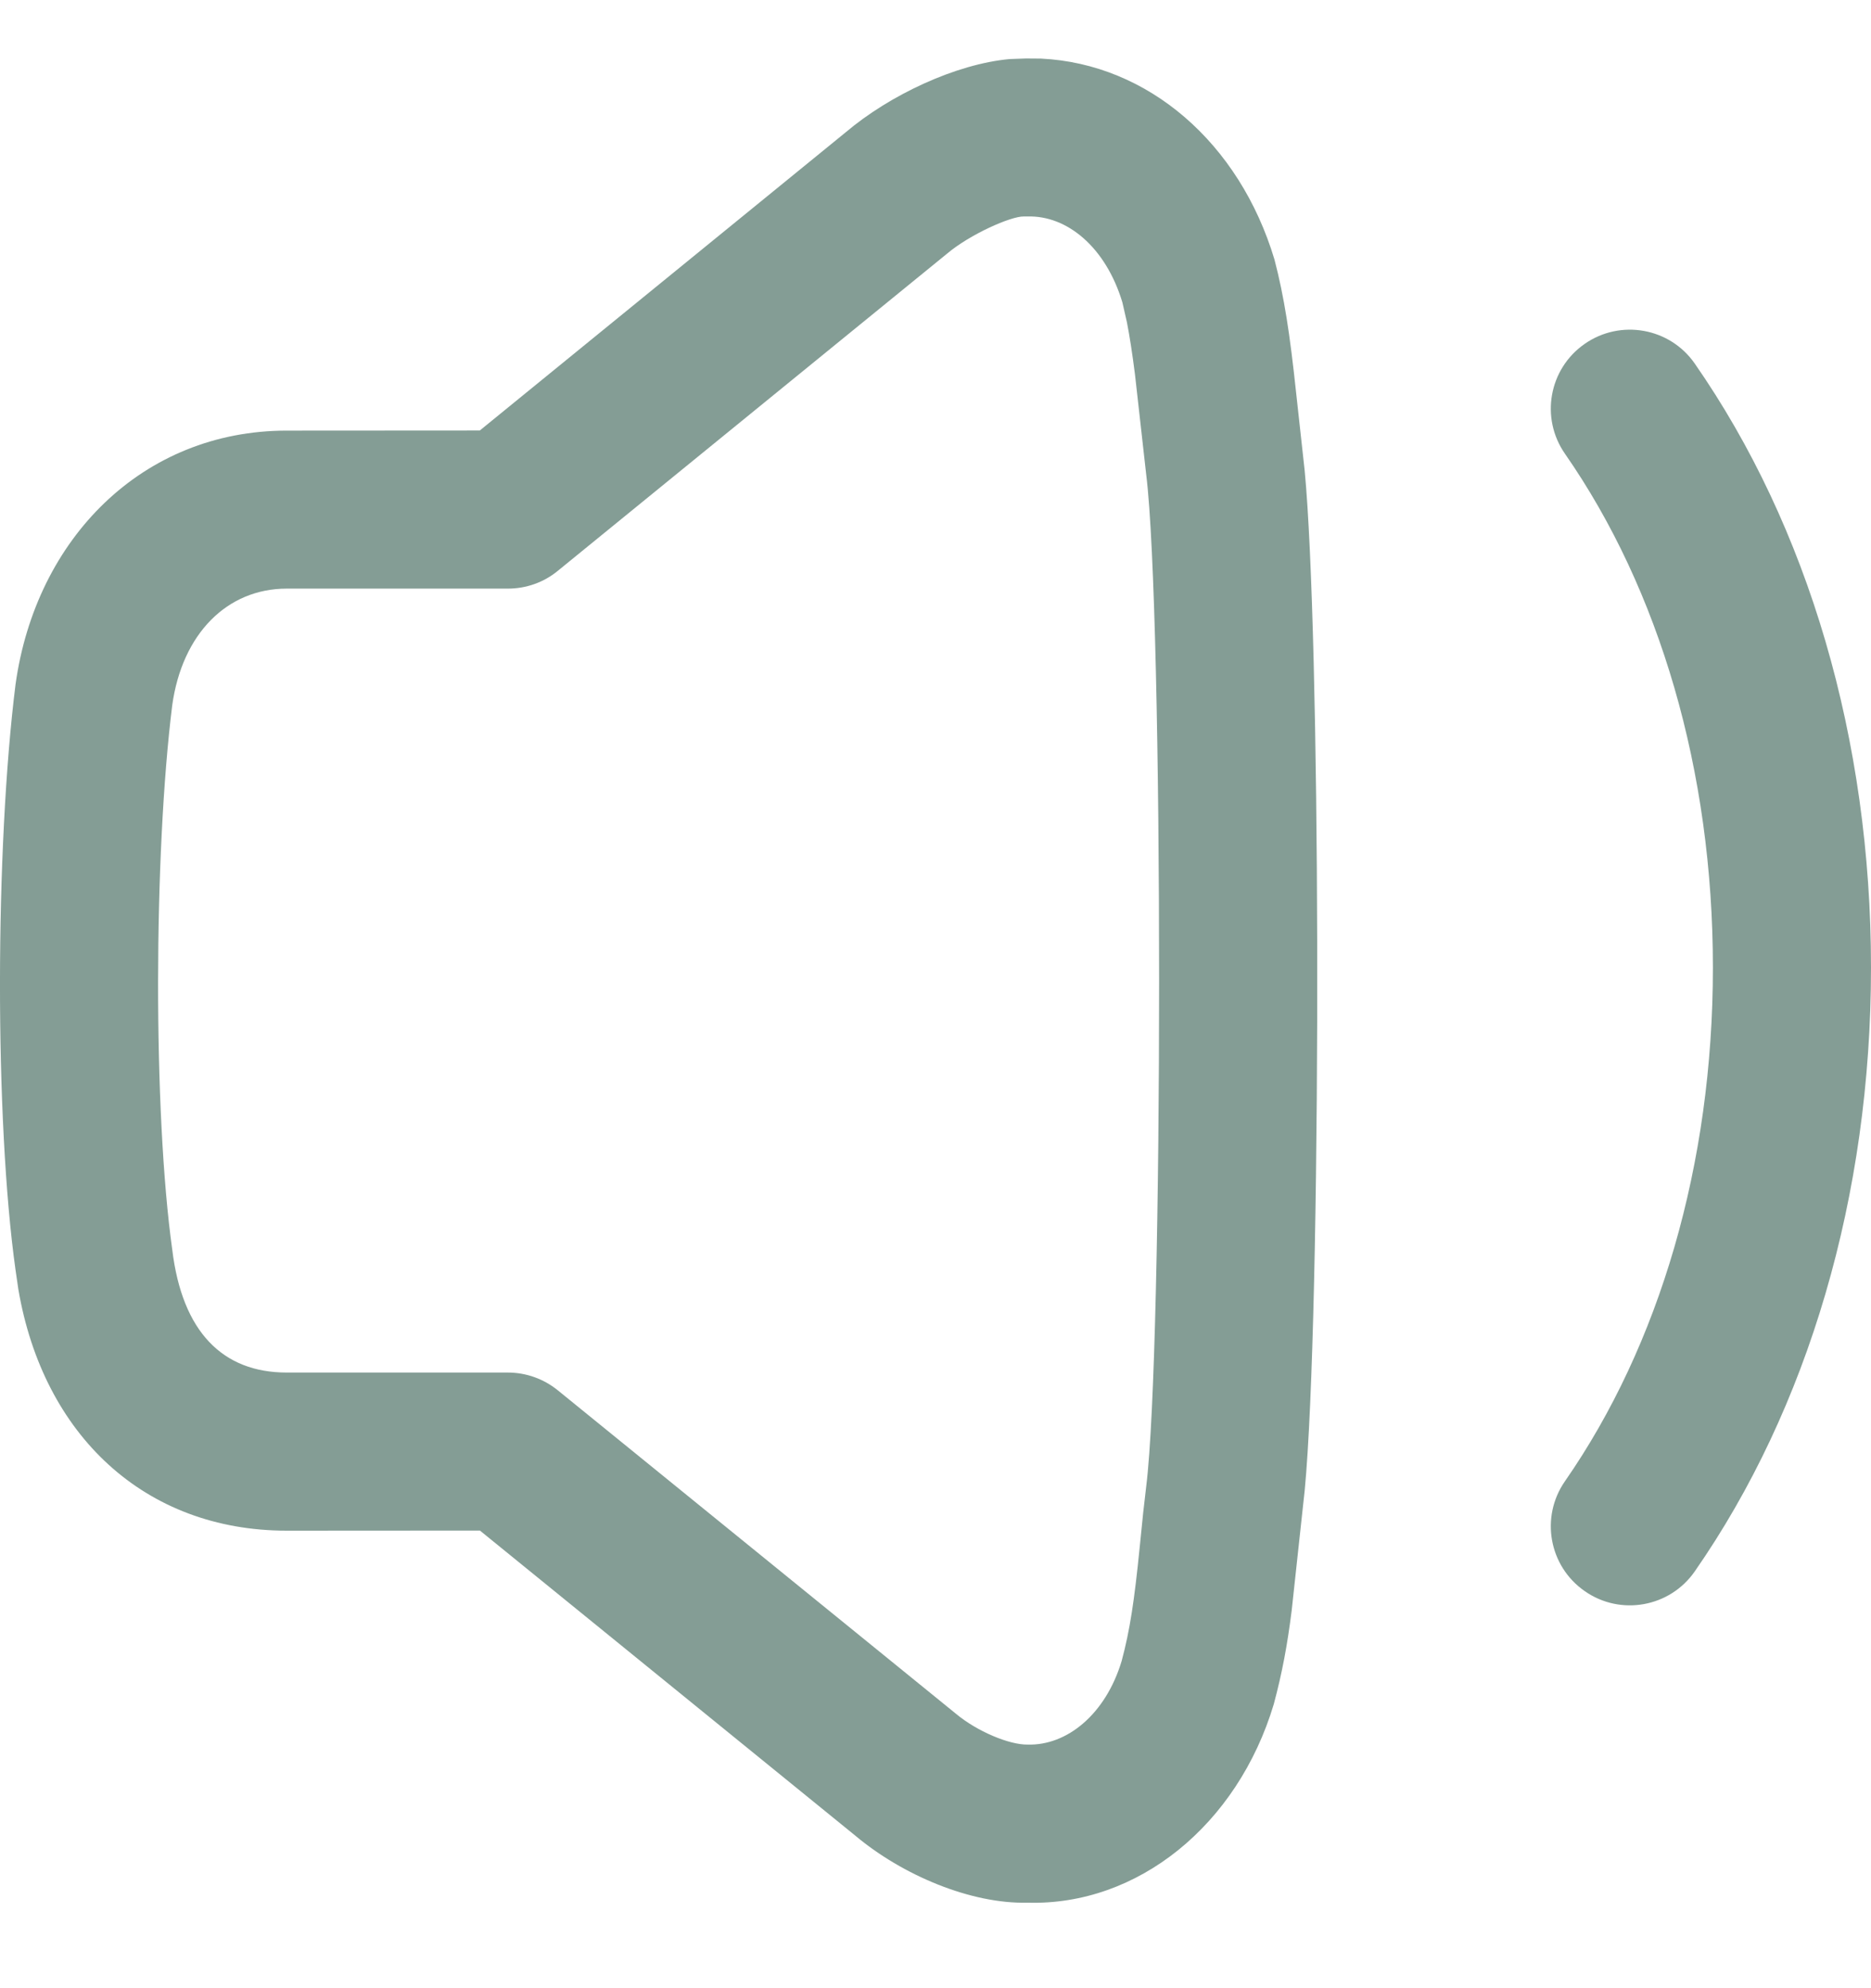 <svg width="16" height="17" viewBox="0 0 16 17" fill="none" xmlns="http://www.w3.org/2000/svg">
<path d="M8.774 0.5L8.902 0.501C9.817 0.545 10.599 1.22 10.899 2.22C10.982 2.539 11.03 2.851 11.084 3.359L11.157 4.024C11.224 4.725 11.26 6.359 11.264 8.051L11.264 8.729C11.259 10.533 11.219 12.269 11.143 12.874L11.046 13.77C11.008 14.072 10.964 14.305 10.893 14.571C10.583 15.605 9.729 16.297 8.785 16.269C8.304 16.28 7.719 16.036 7.312 15.694L4.104 13.087L2.452 13.088C1.237 13.088 0.37 12.271 0.157 11.025L0.133 10.86C-0.047 9.578 -0.042 7.249 0.133 5.851C0.307 4.603 1.22 3.682 2.452 3.682L4.103 3.681L7.231 1.132C7.61 0.811 8.175 0.547 8.634 0.505L8.774 0.5ZM8.788 1.851L8.754 1.851C8.645 1.849 8.294 2.003 8.095 2.172L4.77 4.881C4.65 4.98 4.499 5.033 4.343 5.033H2.452C1.941 5.033 1.558 5.42 1.473 6.029C1.314 7.302 1.309 9.513 1.473 10.685C1.558 11.389 1.905 11.736 2.452 11.736H4.343C4.499 11.736 4.649 11.79 4.769 11.887L8.173 14.652C8.354 14.804 8.632 14.92 8.788 14.917C9.124 14.927 9.455 14.658 9.592 14.202C9.663 13.937 9.7 13.689 9.746 13.232L9.776 12.935L9.802 12.709C9.949 11.53 9.949 5.239 9.802 4.059L9.706 3.203C9.683 3.022 9.661 2.879 9.637 2.756L9.598 2.585C9.455 2.111 9.123 1.841 8.788 1.851ZM14.493 3.109C15.463 4.504 16 6.322 16 8.273C16 10.224 15.463 12.041 14.493 13.436C14.28 13.743 13.858 13.819 13.552 13.605C13.245 13.392 13.17 12.971 13.383 12.665C14.191 11.502 14.648 9.955 14.648 8.273C14.648 6.59 14.191 5.042 13.383 3.88C13.17 3.574 13.245 3.153 13.552 2.94C13.858 2.727 14.28 2.802 14.493 3.109Z" fill="#849D95"/>
</svg>
